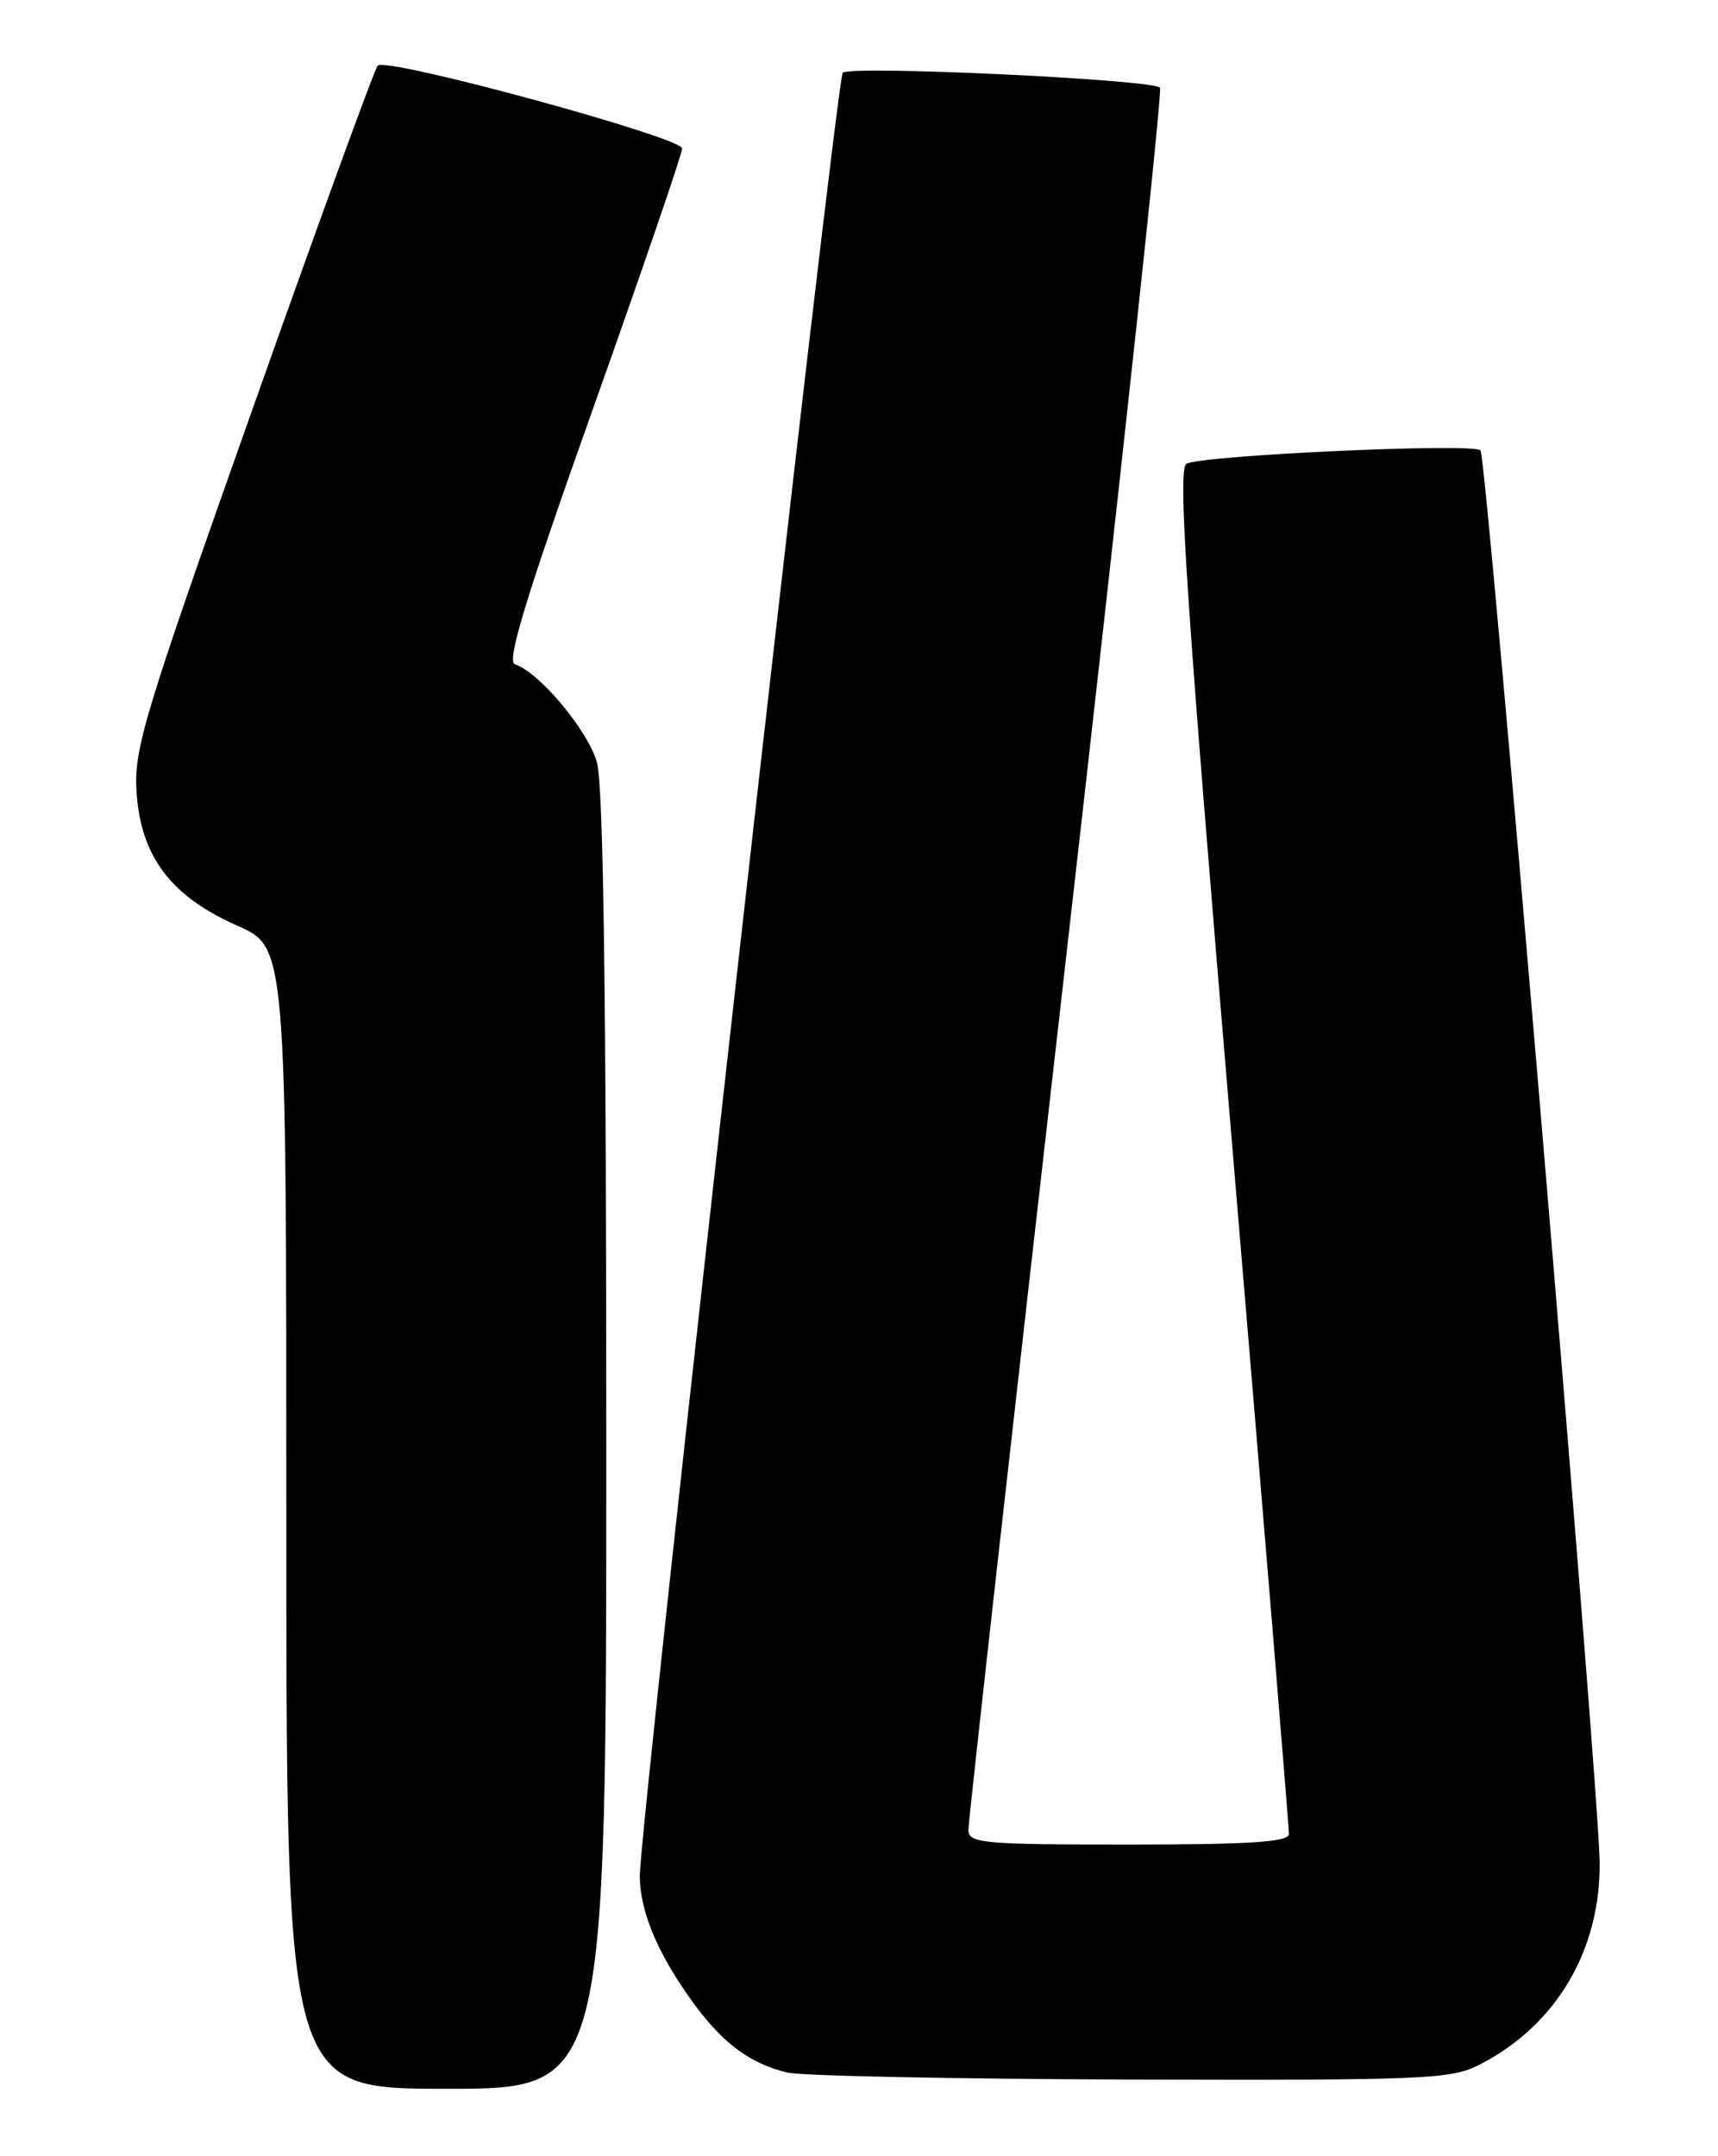 <?xml version="1.0" encoding="UTF-8" standalone="no"?>
<!DOCTYPE svg PUBLIC "-//W3C//DTD SVG 1.1//EN" "http://www.w3.org/Graphics/SVG/1.1/DTD/svg11.dtd" >
<svg xmlns="http://www.w3.org/2000/svg" xmlns:xlink="http://www.w3.org/1999/xlink" version="1.1" viewBox="0 0 204 256">
 <g >
 <path fill="currentColor"
d=" M 71.99 171.25 C 71.99 118.34 71.65 93.26 70.88 90.52 C 69.83 86.74 64.04 79.81 61.14 78.87 C 60.12 78.54 62.43 70.98 70.39 48.59 C 76.23 32.18 81.00 18.25 81.00 17.63 C 81.00 16.31 45.85 6.73 44.85 7.79 C 44.48 8.18 37.80 26.50 30.01 48.50 C 16.98 85.27 15.87 88.96 16.22 94.15 C 16.75 101.73 20.30 106.42 28.17 109.90 C 34.00 112.47 34.00 112.47 34.00 180.24 C 34.00 248.00 34.00 248.00 53.00 248.00 C 72.00 248.00 72.00 248.00 71.99 171.25 Z  M 175.79 245.08 C 184.79 240.44 190.05 231.54 189.95 221.12 C 189.86 212.21 176.53 54.20 175.80 53.47 C 174.91 52.57 142.52 54.06 140.88 55.07 C 139.81 55.73 140.83 70.83 146.33 136.19 C 150.05 180.36 153.07 217.06 153.05 217.75 C 153.01 218.70 148.51 219.00 134.00 219.00 C 116.58 219.00 115.00 218.85 114.99 217.25 C 114.98 216.29 120.22 169.48 126.64 113.24 C 133.06 57.00 138.06 10.72 137.74 10.41 C 136.75 9.42 100.86 7.74 100.07 8.64 C 99.27 9.55 75.91 217.14 75.97 222.78 C 76.01 226.95 78.06 231.87 82.13 237.53 C 85.71 242.52 89.01 245.00 93.48 246.07 C 95.14 246.47 113.51 246.84 134.29 246.90 C 169.68 246.99 172.32 246.88 175.79 245.08 Z "/>
</g>
</svg>